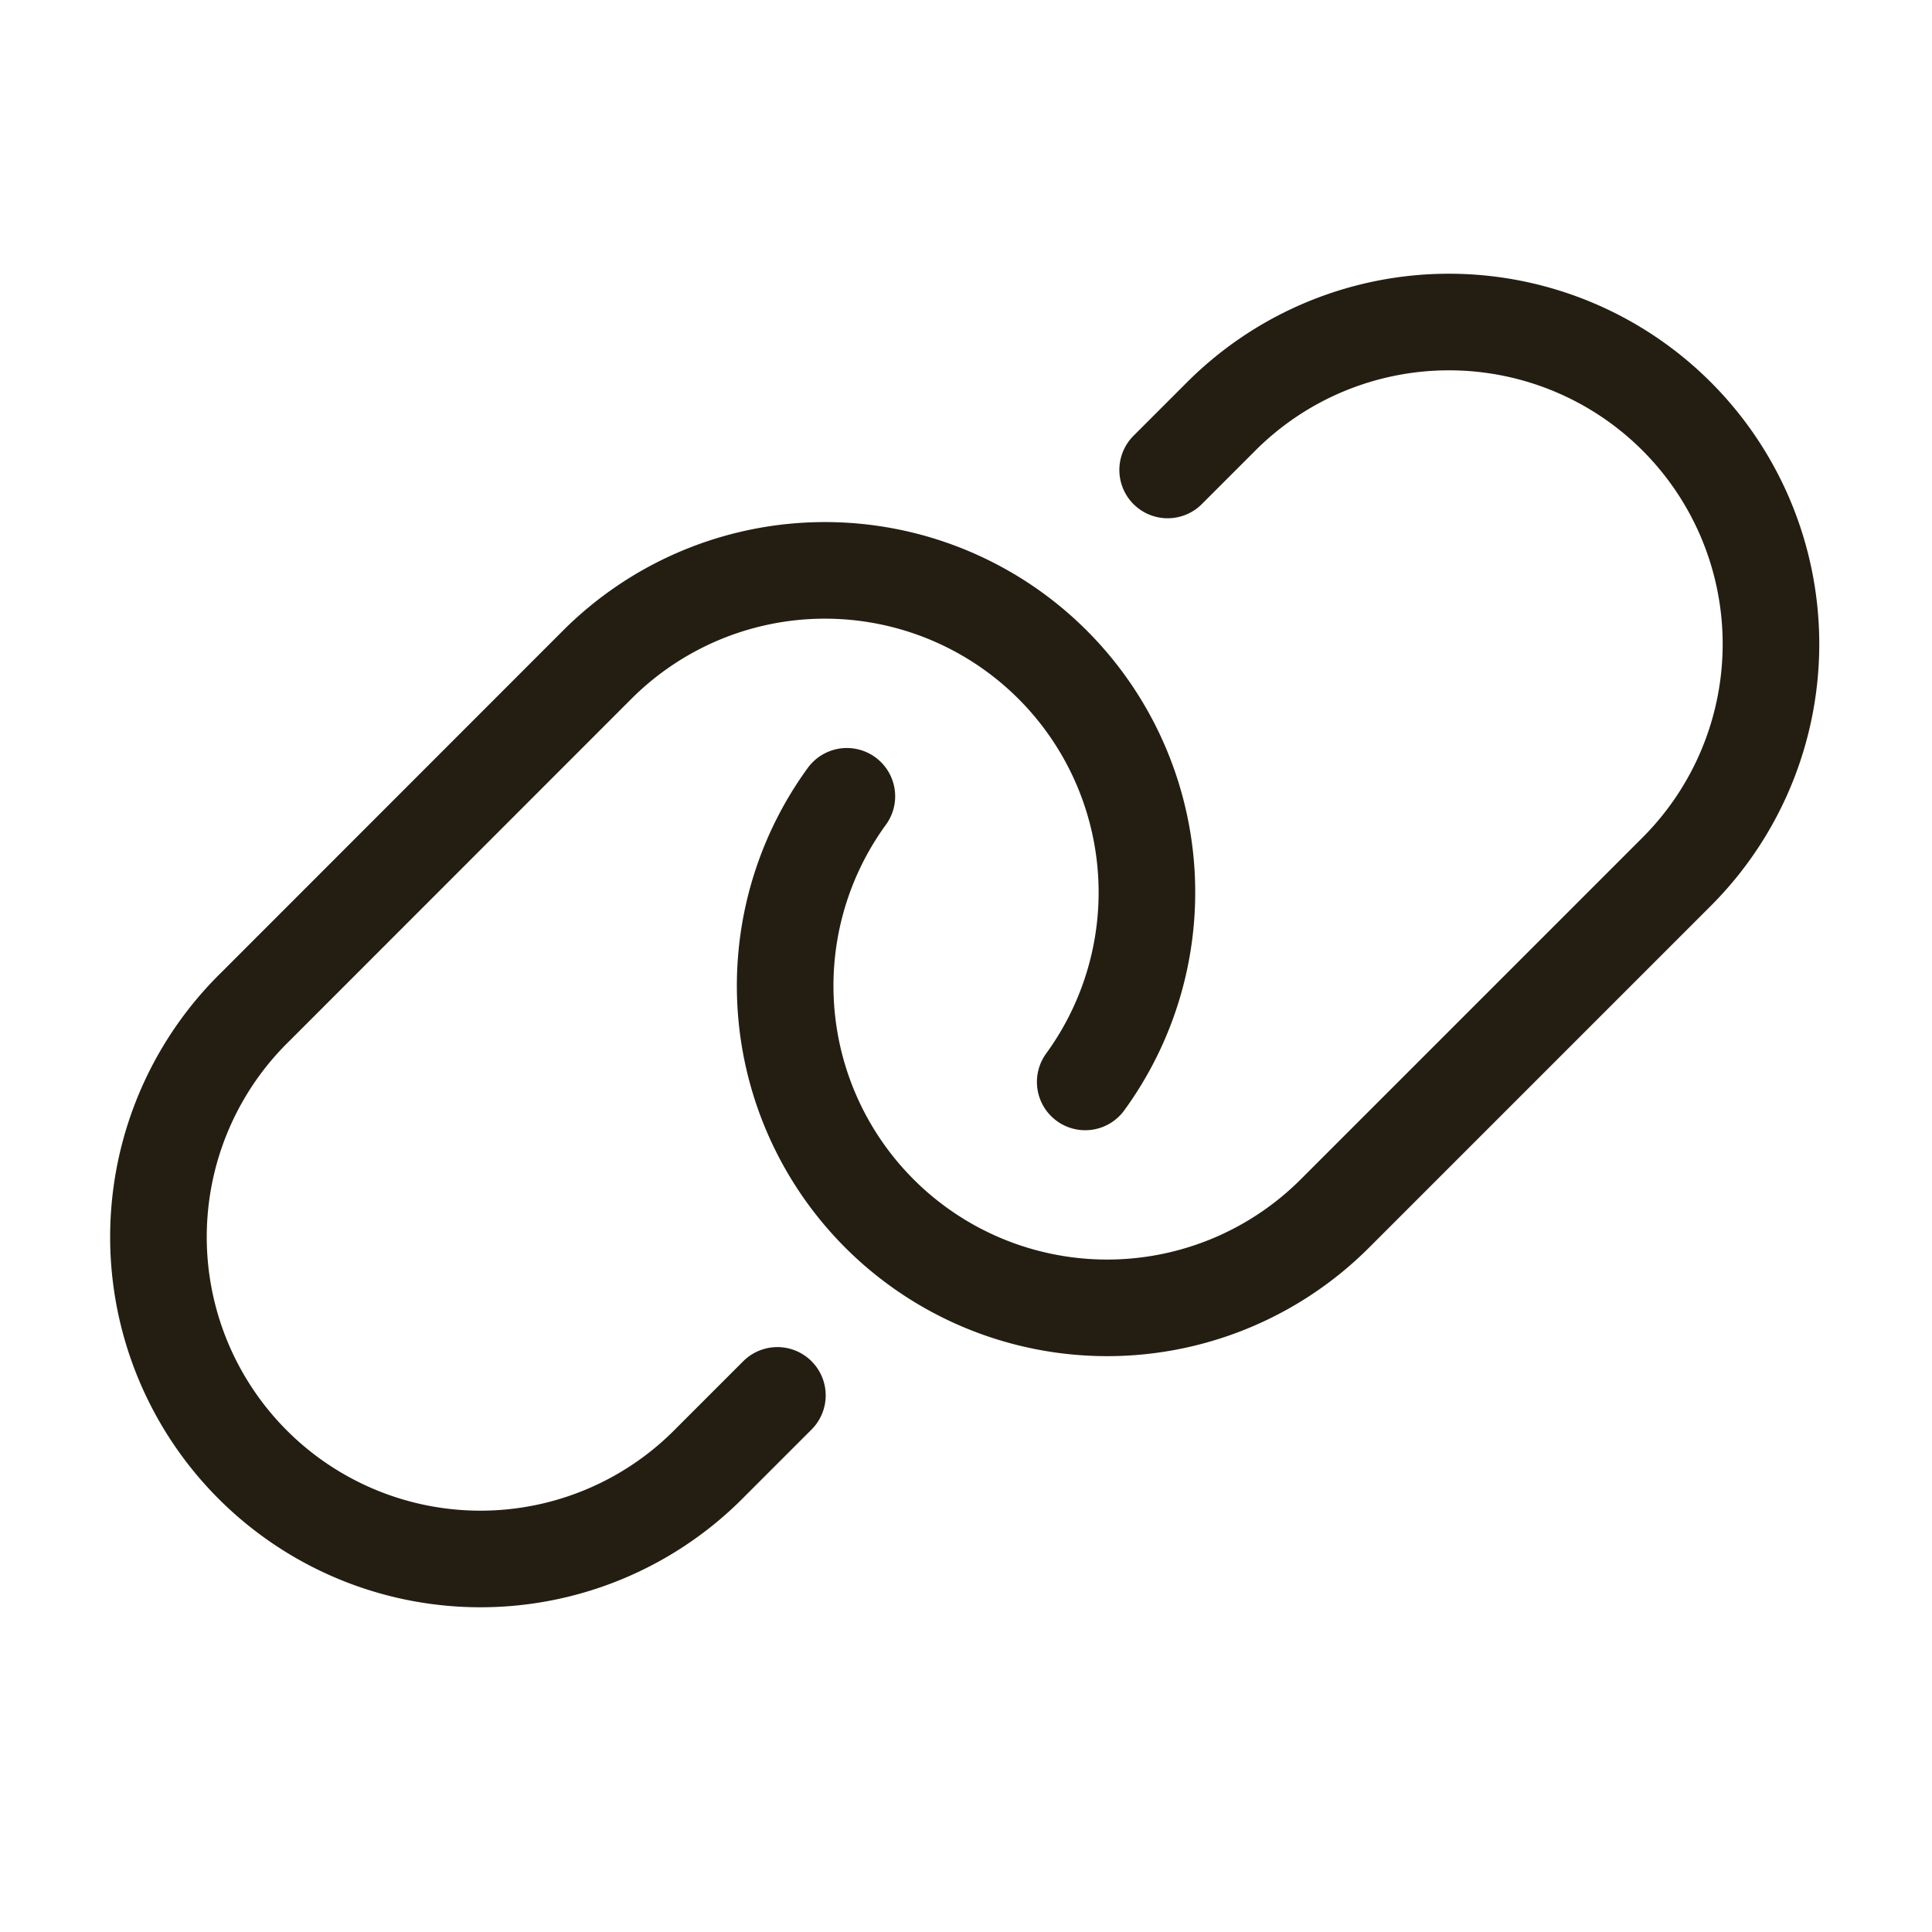 <svg viewBox="0 0 24 24" xmlns="http://www.w3.org/2000/svg"><path d="M9.657 17.334l-.829.829a4 4 0 1 1-5.656-5.657l4.242-4.244a4 4 0 0 1 6.067 5.178" data-stroke="1" stroke-linecap="round" stroke-linejoin="round" stroke="#241e12" fill="rgba(0, 0, 0, 0)" stroke-width="1.2px"></path><path d="M14.505 5.838l.666-.666a4 4 0 1 1 5.657 5.657l-4.242 4.242a4 4 0 0 1-6.066-5.179" data-stroke="1" stroke-linecap="round" stroke-linejoin="round" stroke="#241e12" fill="rgba(0, 0, 0, 0)" stroke-width="1.2px"></path></svg>